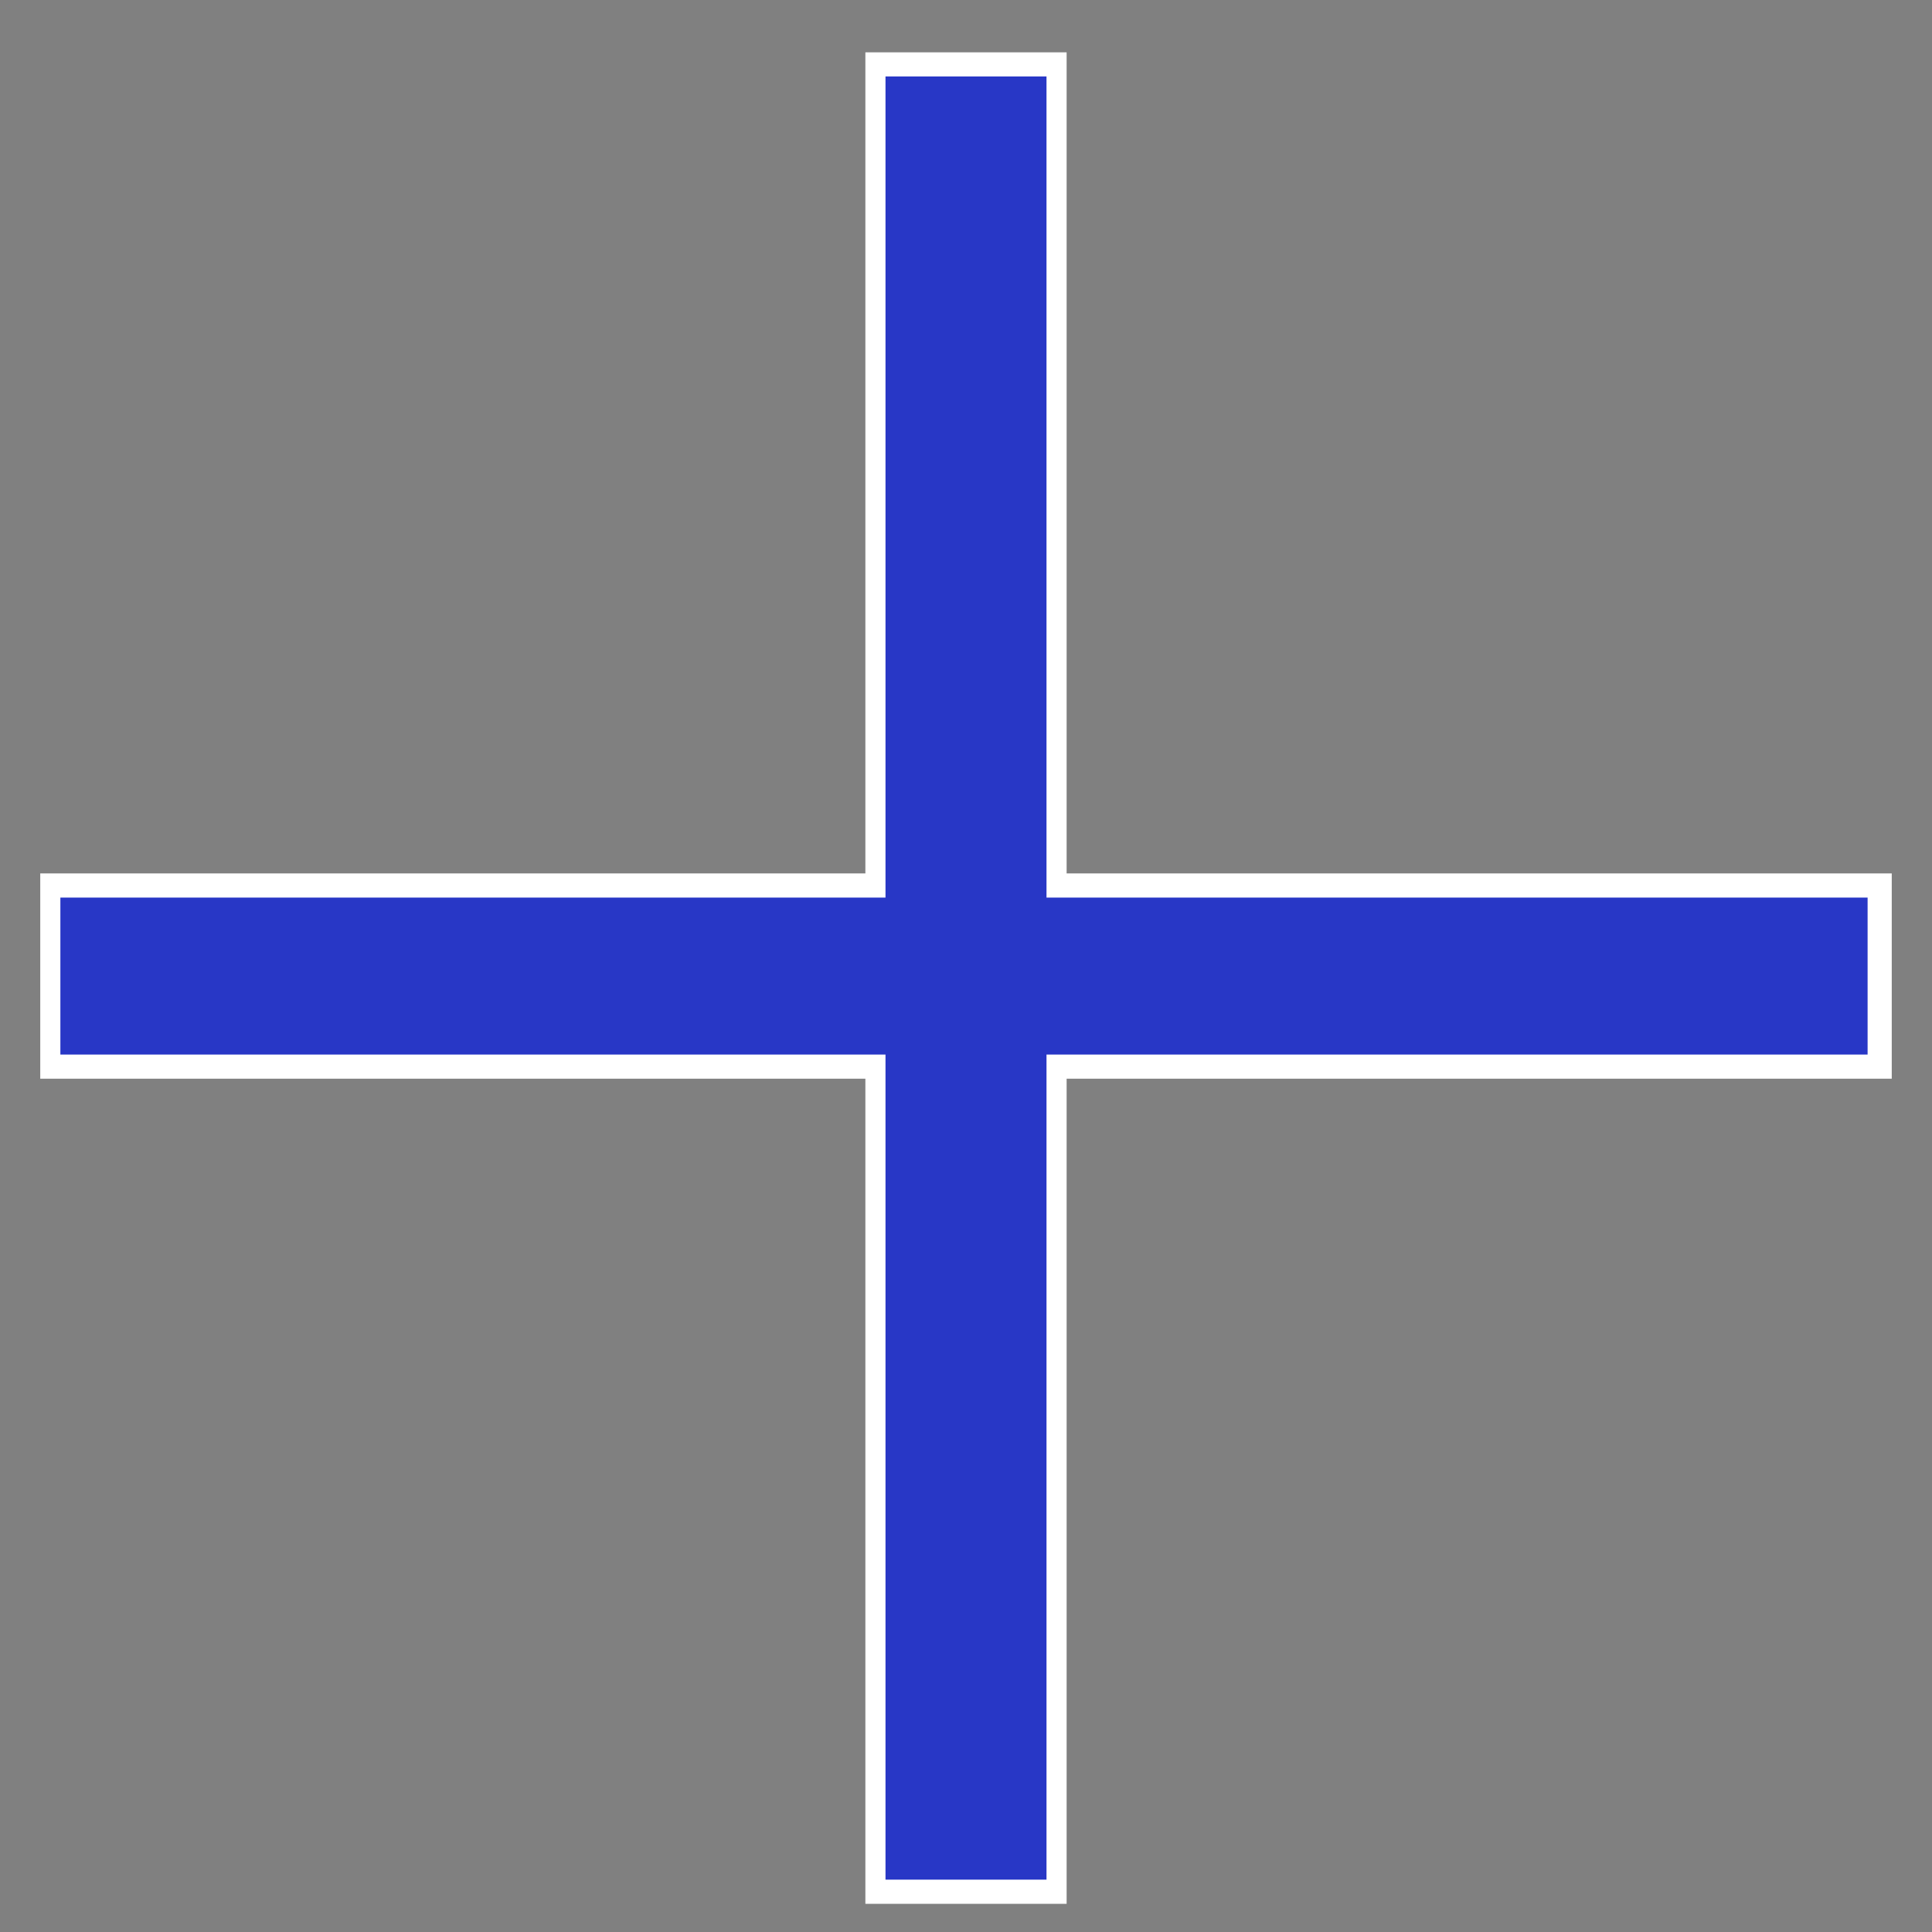 <svg id="Layer_1" data-name="Layer 1" xmlns="http://www.w3.org/2000/svg" width="16.933mm" height="16.933mm" viewBox="0 0 48 48"><rect x="0" y="0" width="48" height="48" fill="#808080" stroke="none"/><g style="isolation:isolate"><polygon points="21.5 47.3 21.5 26.8 1 26.8 1 21.7 21.5 21.7 21.5 1.3 26.5 1.3 26.5 21.7 47 21.7 47 26.8 26.5 26.8 26.5 47.3 21.5 47.3" fill="#fff"/></g><g style="isolation:isolate"><path d="M22,1.9h4V22.3H46.4v3.9H26V46.7H22V26.2H1.5V22.3H22V1.9Z" fill="#2837c6"/></g></svg>
